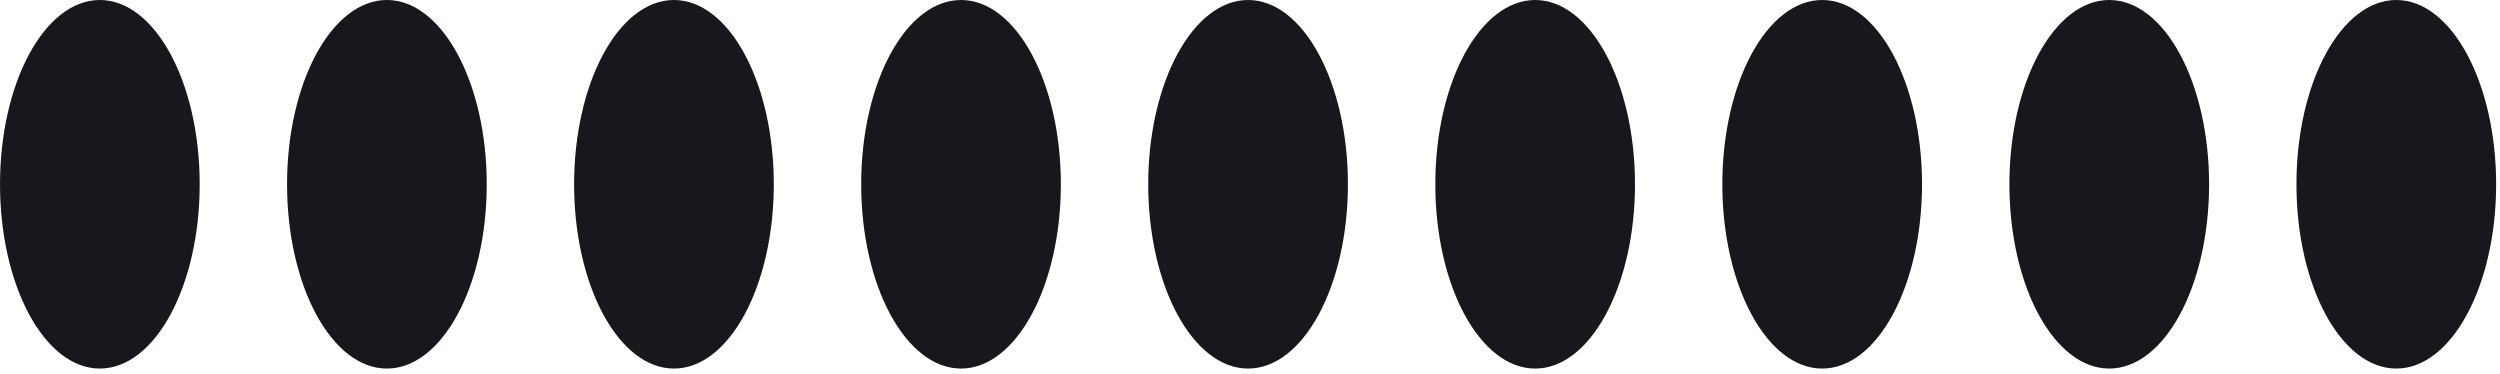 <svg width="174" height="26" viewBox="0 0 174 26" fill="none" xmlns="http://www.w3.org/2000/svg">
<ellipse cx="166.782" cy="12.826" rx="12.826" ry="6.949" transform="rotate(90 166.782 12.826)" fill="#17181E"/>
<ellipse cx="146.804" cy="12.826" rx="12.826" ry="6.949" transform="rotate(90 146.804 12.826)" fill="#17181E"/>
<ellipse cx="126.824" cy="12.826" rx="12.826" ry="6.949" transform="rotate(90 126.824 12.826)" fill="#17181E"/>
<ellipse cx="106.847" cy="12.826" rx="12.826" ry="6.949" transform="rotate(90 106.847 12.826)" fill="#17181E"/>
<ellipse cx="86.866" cy="12.826" rx="12.826" ry="6.949" transform="rotate(90 86.866 12.826)" fill="#17181E"/>
<ellipse cx="66.887" cy="12.826" rx="12.826" ry="6.949" transform="rotate(90 66.887 12.826)" fill="#17181E"/>
<ellipse cx="46.907" cy="12.826" rx="12.826" ry="6.949" transform="rotate(90 46.907 12.826)" fill="#17181E"/>
<ellipse cx="26.928" cy="12.826" rx="12.826" ry="6.949" transform="rotate(90 26.928 12.826)" fill="#17181E"/>
<ellipse cx="6.95" cy="12.826" rx="12.826" ry="6.949" transform="rotate(90 6.95 12.826)" fill="#17181E"/>
</svg>
